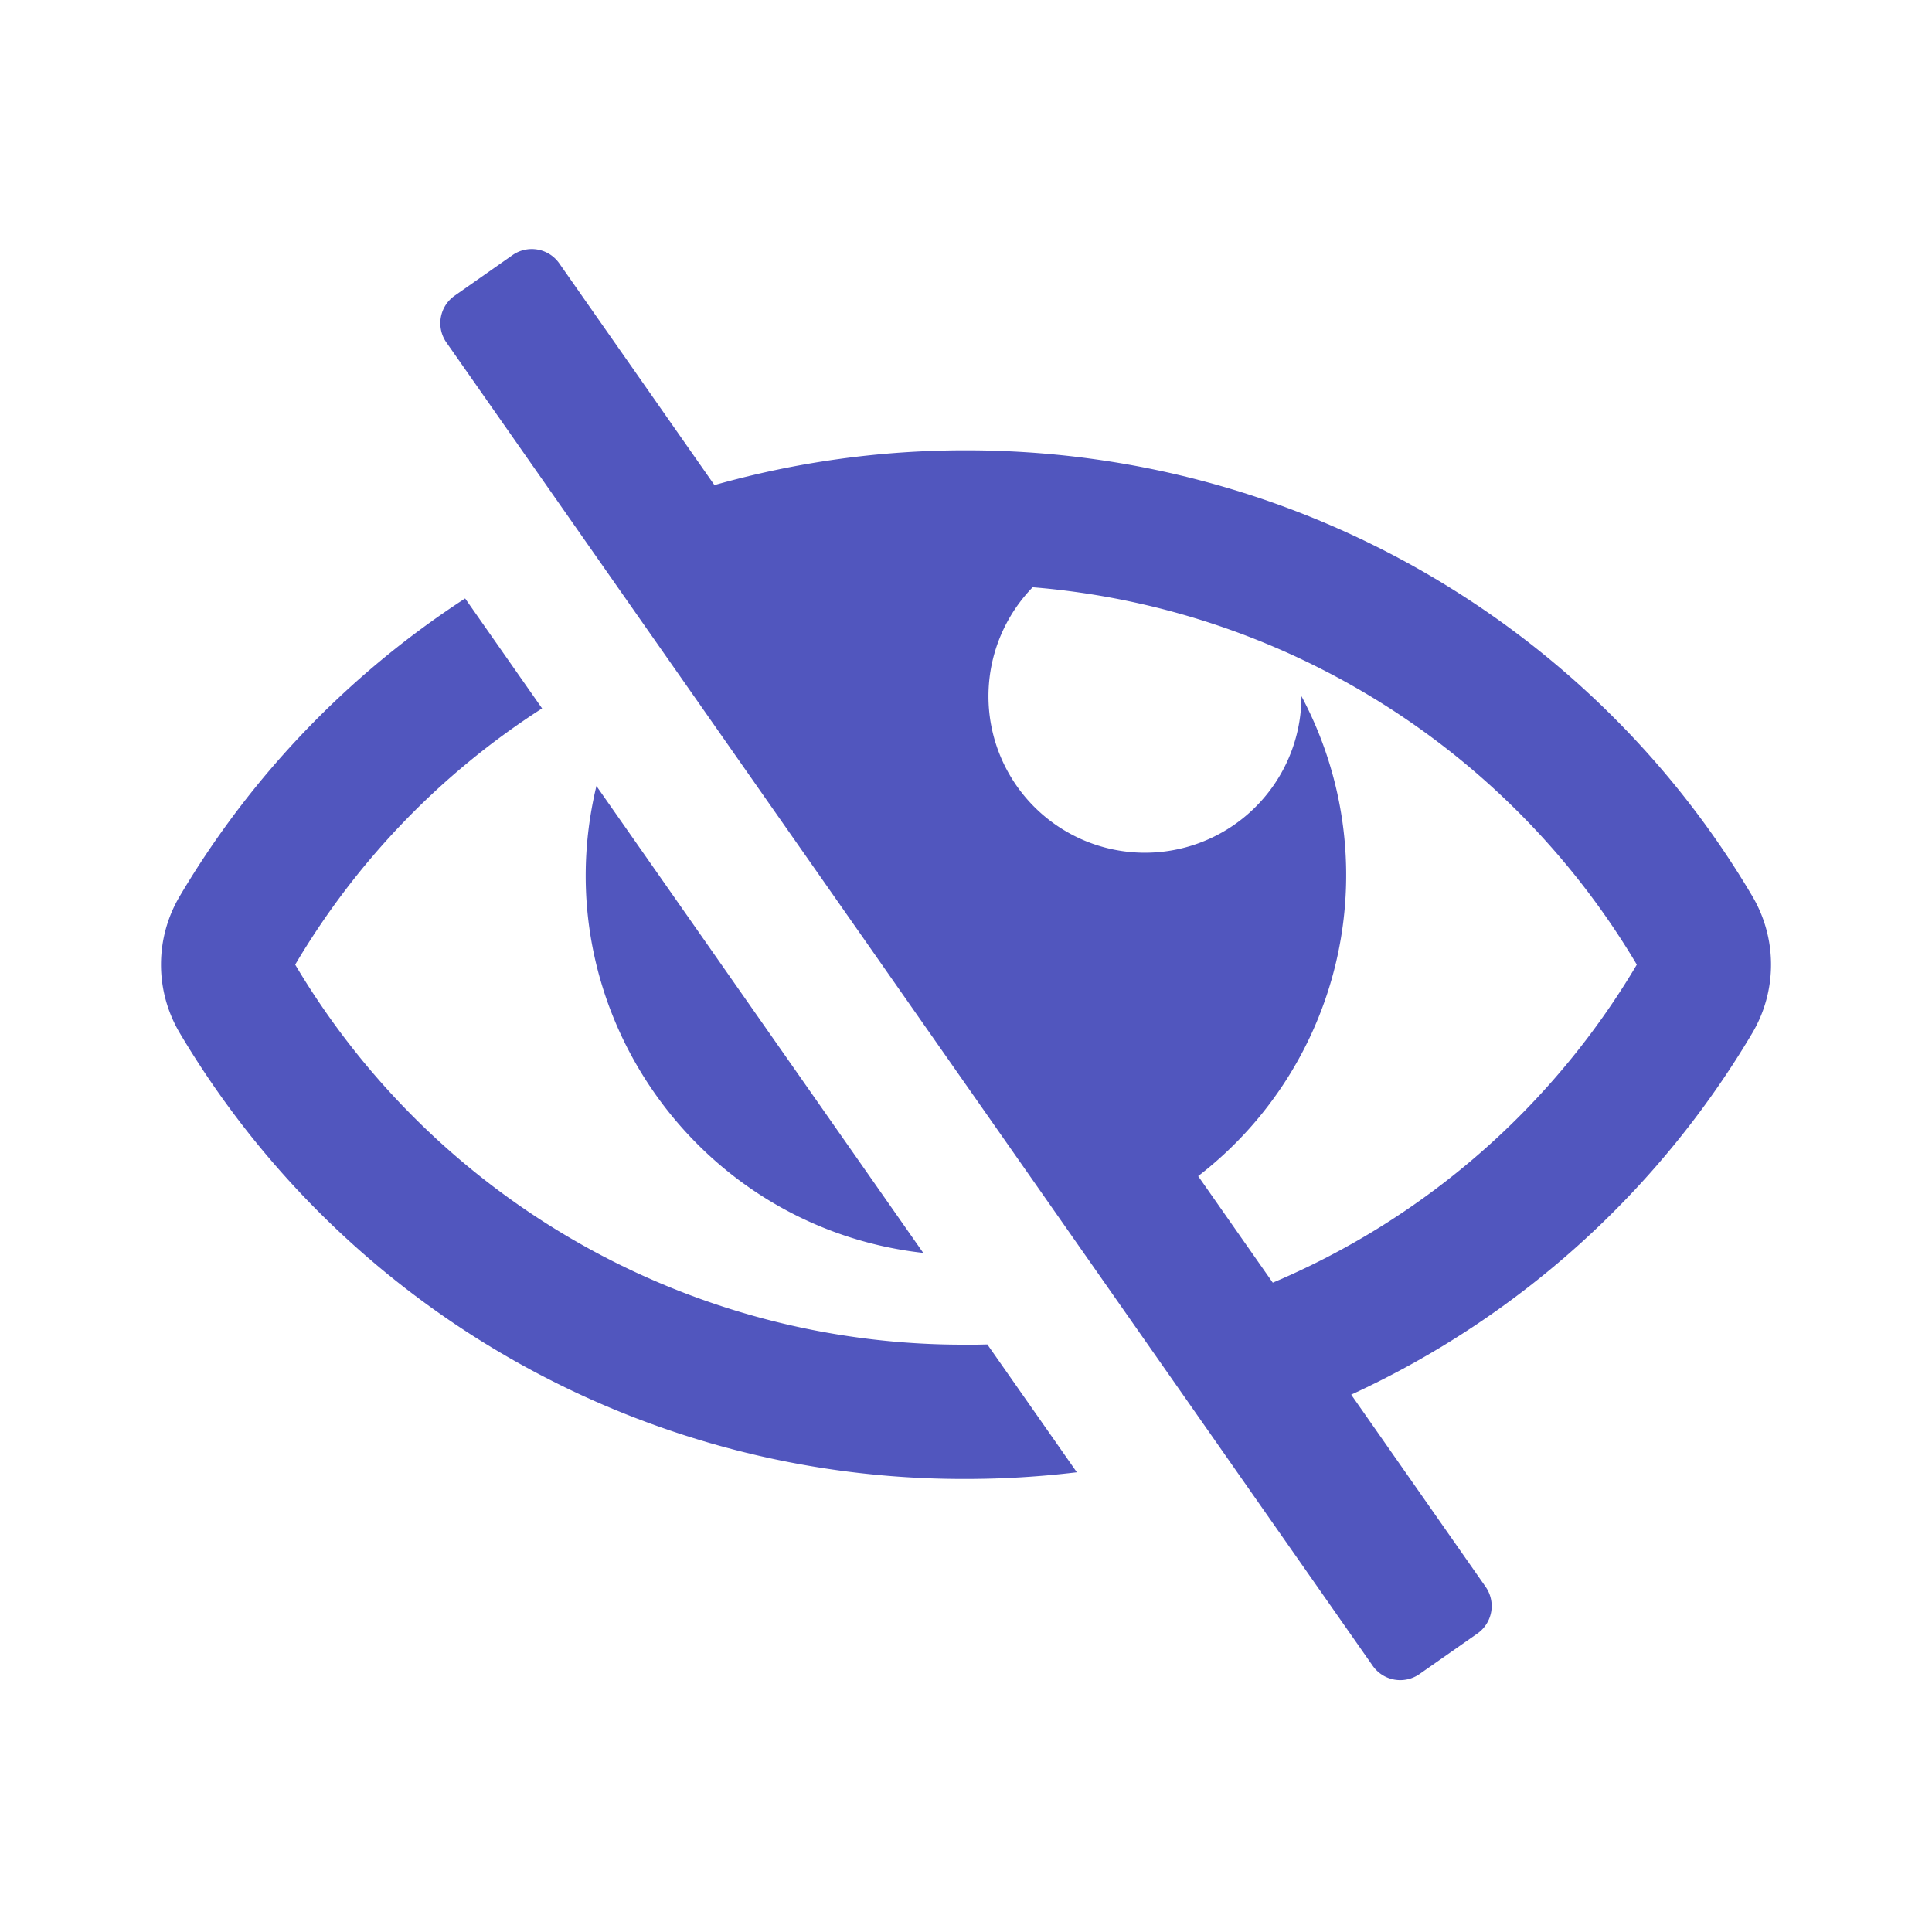 <svg width="24" height="24" viewBox="0 0 24 24" xmlns="http://www.w3.org/2000/svg">
    <path d="M11.469 15.564c-2.795-.313-4.73-3.017-4.06-5.8l4.06 5.8zm.531 1.14a9.65 9.65 0 0 1-8.333-4.721A9.569 9.569 0 0 1 6.734 8.8l-.956-1.366a11.235 11.235 0 0 0-3.547 3.702 1.667 1.667 0 0 0 0 1.693A11.318 11.318 0 0 0 12 18.372c.46 0 .92-.028 1.377-.083l-1.112-1.588a9.867 9.867 0 0 1-.265.004zm9.77-3.875a11.267 11.267 0 0 1-4.985 4.496l1.67 2.387a.417.417 0 0 1-.102.58l-.72.504a.417.417 0 0 1-.58-.102L5.545 4.254a.417.417 0 0 1 .102-.58l.72-.505a.417.417 0 0 1 .58.102l1.928 2.755A11.453 11.453 0 0 1 12 5.594c4.162 0 7.812 2.222 9.77 5.542.307.523.307 1.17 0 1.693zm-1.437-.846a9.638 9.638 0 0 0-7.505-4.688 1.944 1.944 0 1 0 3.339 1.354v-.001a4.722 4.722 0 0 1-1.283 5.962l.927 1.324a9.602 9.602 0 0 0 4.522-3.951z" fill="#5156BE" fill-rule="evenodd"/>
</svg>
